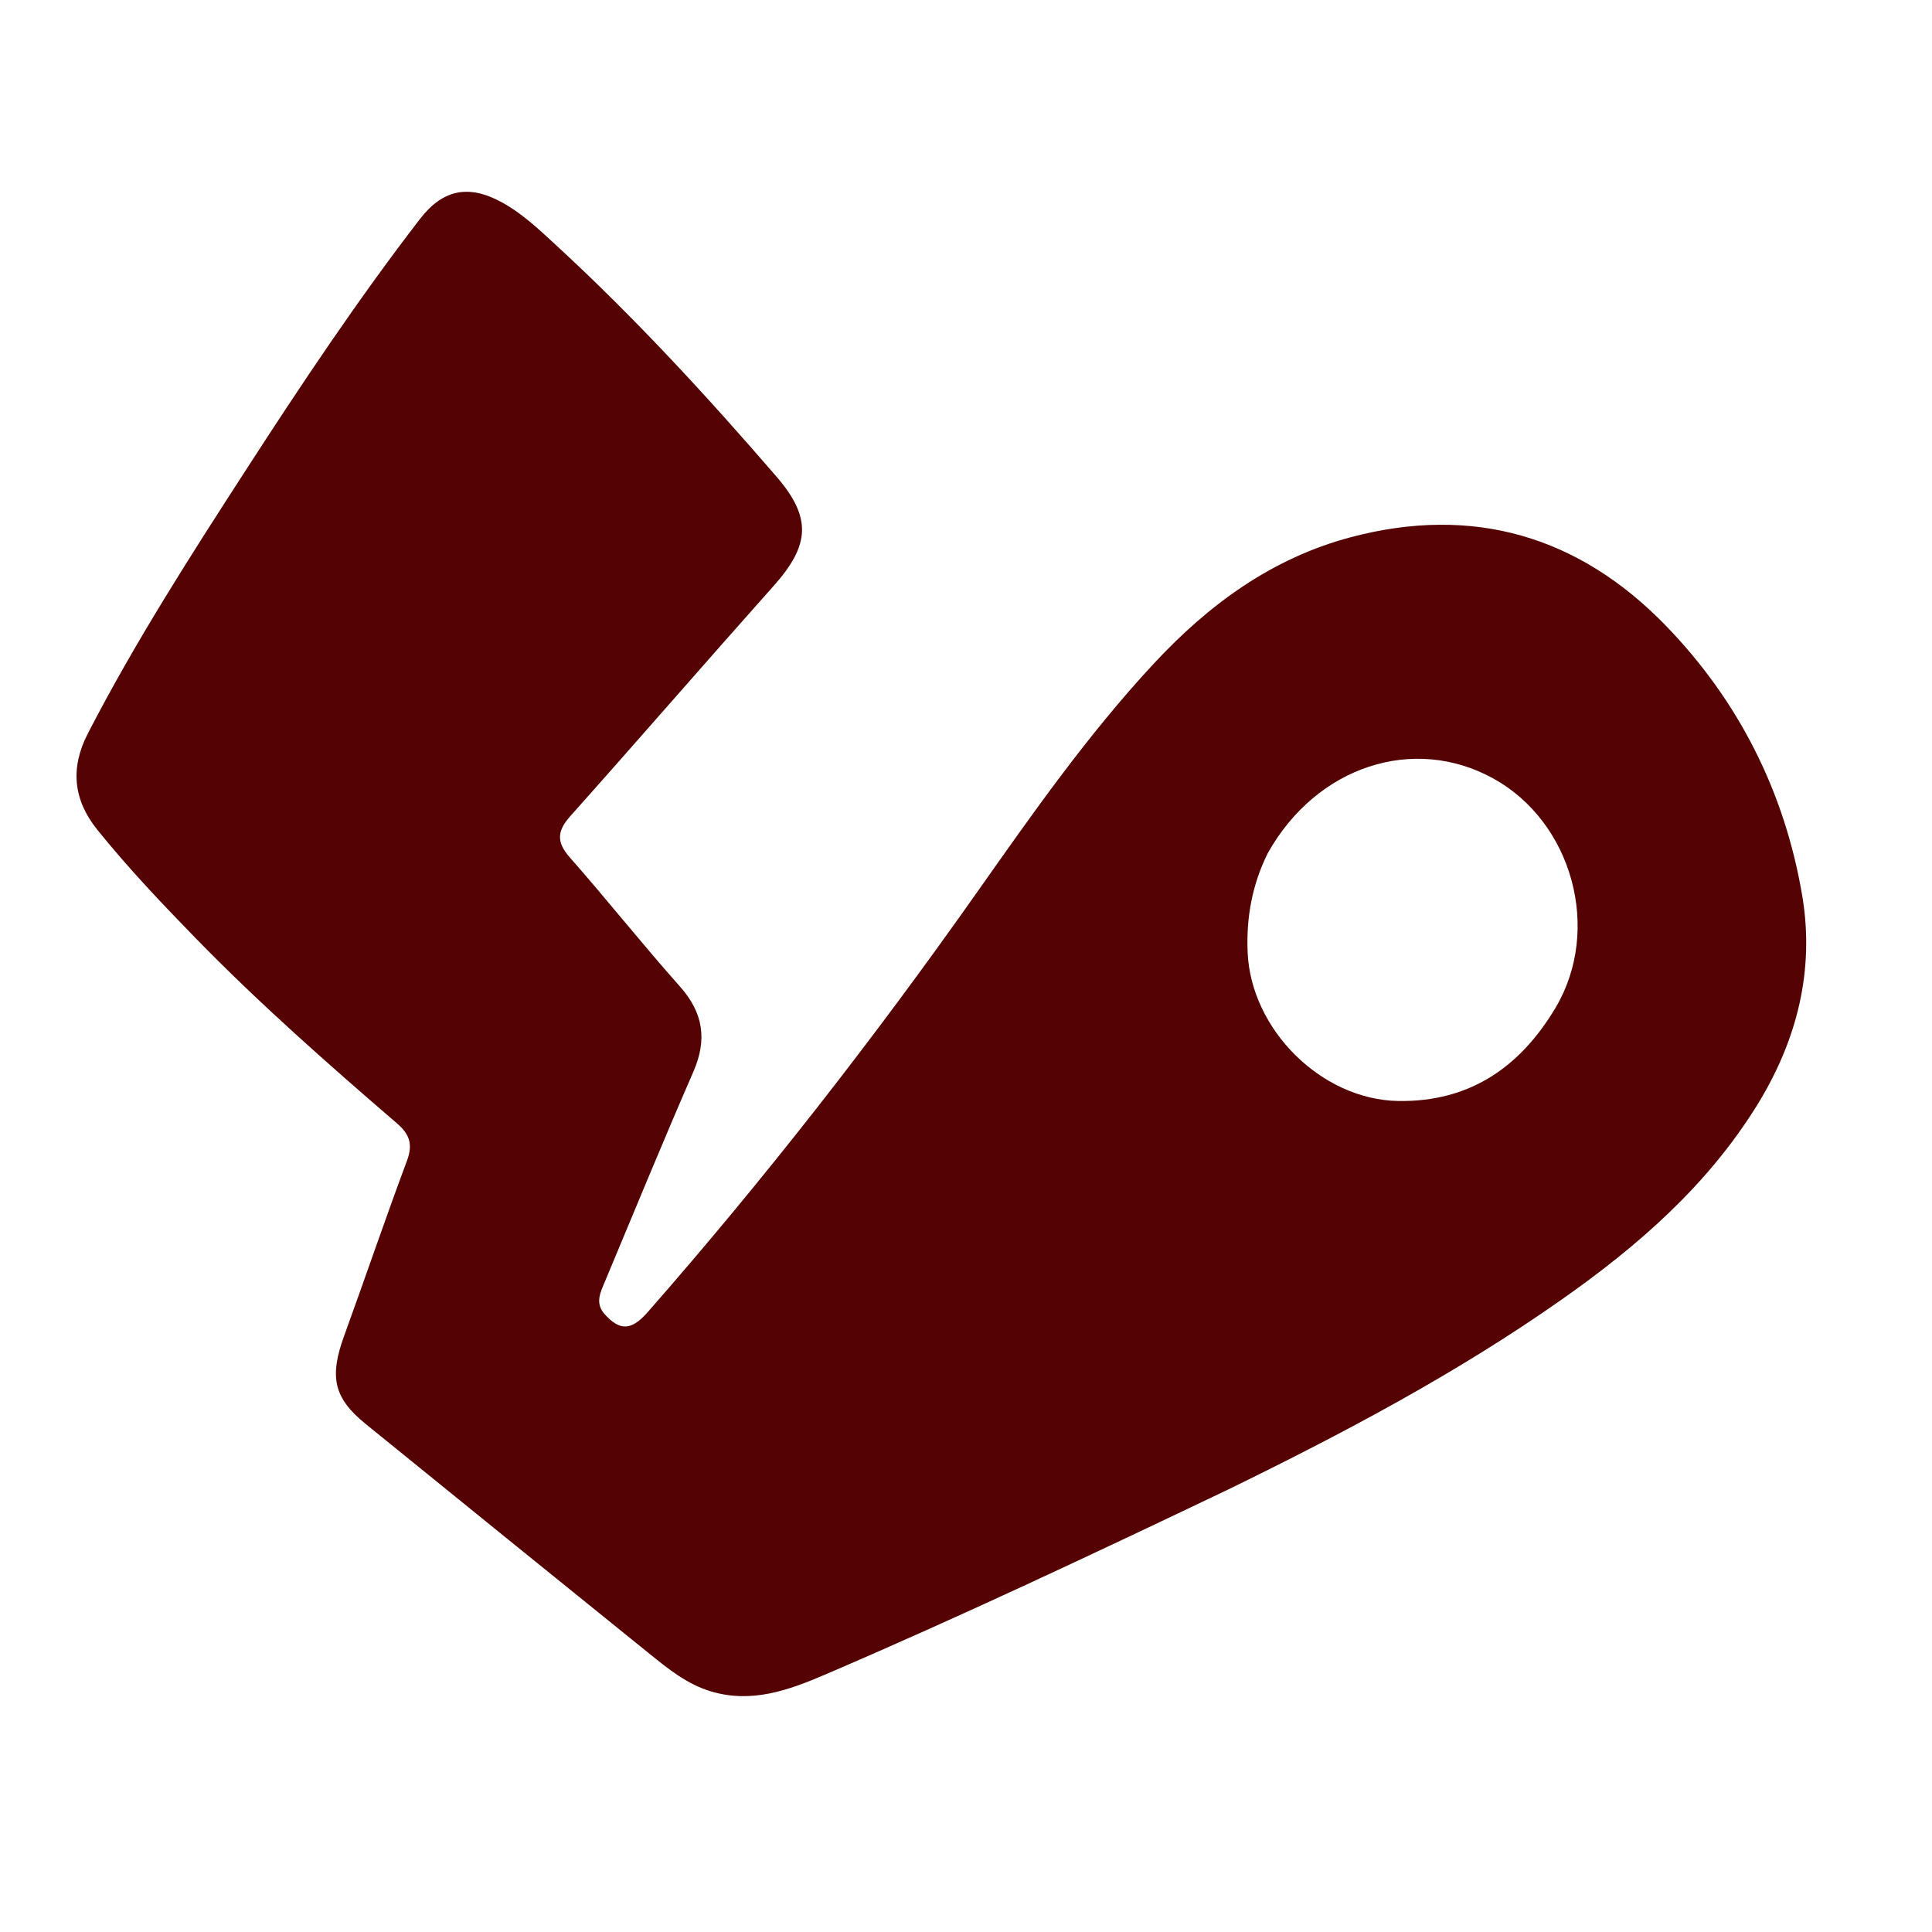 <svg version="1.1" id="Layer_1" xmlns="http://www.w3.org/2000/svg" xmlns:xlink="http://www.w3.org/1999/xlink" x="0px" y="0px"
	 width="100%" viewBox="0 0 496 496" enable-background="new 0 0 496 496" xml:space="preserve">
<path fill="rgb(85, 2, 2)" opacity="1" stroke="none"  

	d="
M315.292,382.408 
	C280.85,398.843 246.682,414.972 211.944,429.866 
	C202.493,433.918 193.018,437.371 182.516,434.229 
	C176.444,432.412 171.632,428.514 166.848,424.655 
	C142.474,404.995 118.152,385.271 93.838,365.538 
	C85.693,358.928 84.514,353.534 88.324,343.034 
	C93.772,328.025 98.918,312.905 104.499,297.946 
	C106.052,293.784 105.149,291.189 101.931,288.417 
	C84.138,273.092 66.509,257.579 50.108,240.736 
	C41.398,231.792 32.811,222.738 24.971,213.009 
	C18.779,205.325 18.015,197.114 22.542,188.335 
	C34.621,164.908 48.846,142.762 63.131,120.667 
	C77.324,98.714 91.832,76.962 107.804,56.237 
	C113.697,48.592 120.338,47.291 128.816,51.93 
	C134.138,54.843 138.496,59.013 142.888,63.06 
	C163,81.592 181.495,101.684 199.35,122.369 
	C208.414,132.869 207.969,139.921 198.658,150.367 
	C181.156,170.006 163.931,189.891 146.421,209.523 
	C142.992,213.367 142.812,216.191 146.315,220.163 
	C155.898,231.028 164.895,242.411 174.529,253.229 
	C180.605,260.053 181.593,266.929 177.969,275.239 
	C170.187,293.082 162.8,311.097 155.285,329.056 
	C154.138,331.798 152.691,334.566 155.256,337.413 
	C159.143,341.725 162.098,341.637 166.3,336.845 
	C196.418,302.5 224.44,266.521 250.757,229.182 
	C265.045,208.911 279.281,188.568 296.24,170.338 
	C310.347,155.174 326.565,143.268 346.864,137.898 
	C378.163,129.619 405.33,137.616 427.608,160.568 
	C446.361,179.889 458.203,203.374 462.682,229.943 
	C465.92,249.158 461.317,267.271 450.995,283.892 
	C438.255,304.408 420.528,319.848 401.03,333.561 
	C374.102,352.5 345.132,367.835 315.292,382.408 
M325.486,219.007 
	C321.482,227.064 319.911,235.542 320.309,244.562 
	C321.181,264.337 339.265,282.347 358.986,282.655 
	C377.285,282.941 390.235,273.994 399.32,258.777 
	C411.286,238.735 403.706,211.049 383.324,199.833 
	C362.935,188.613 338.041,196.646 325.486,219.007 
z"/>
</svg>